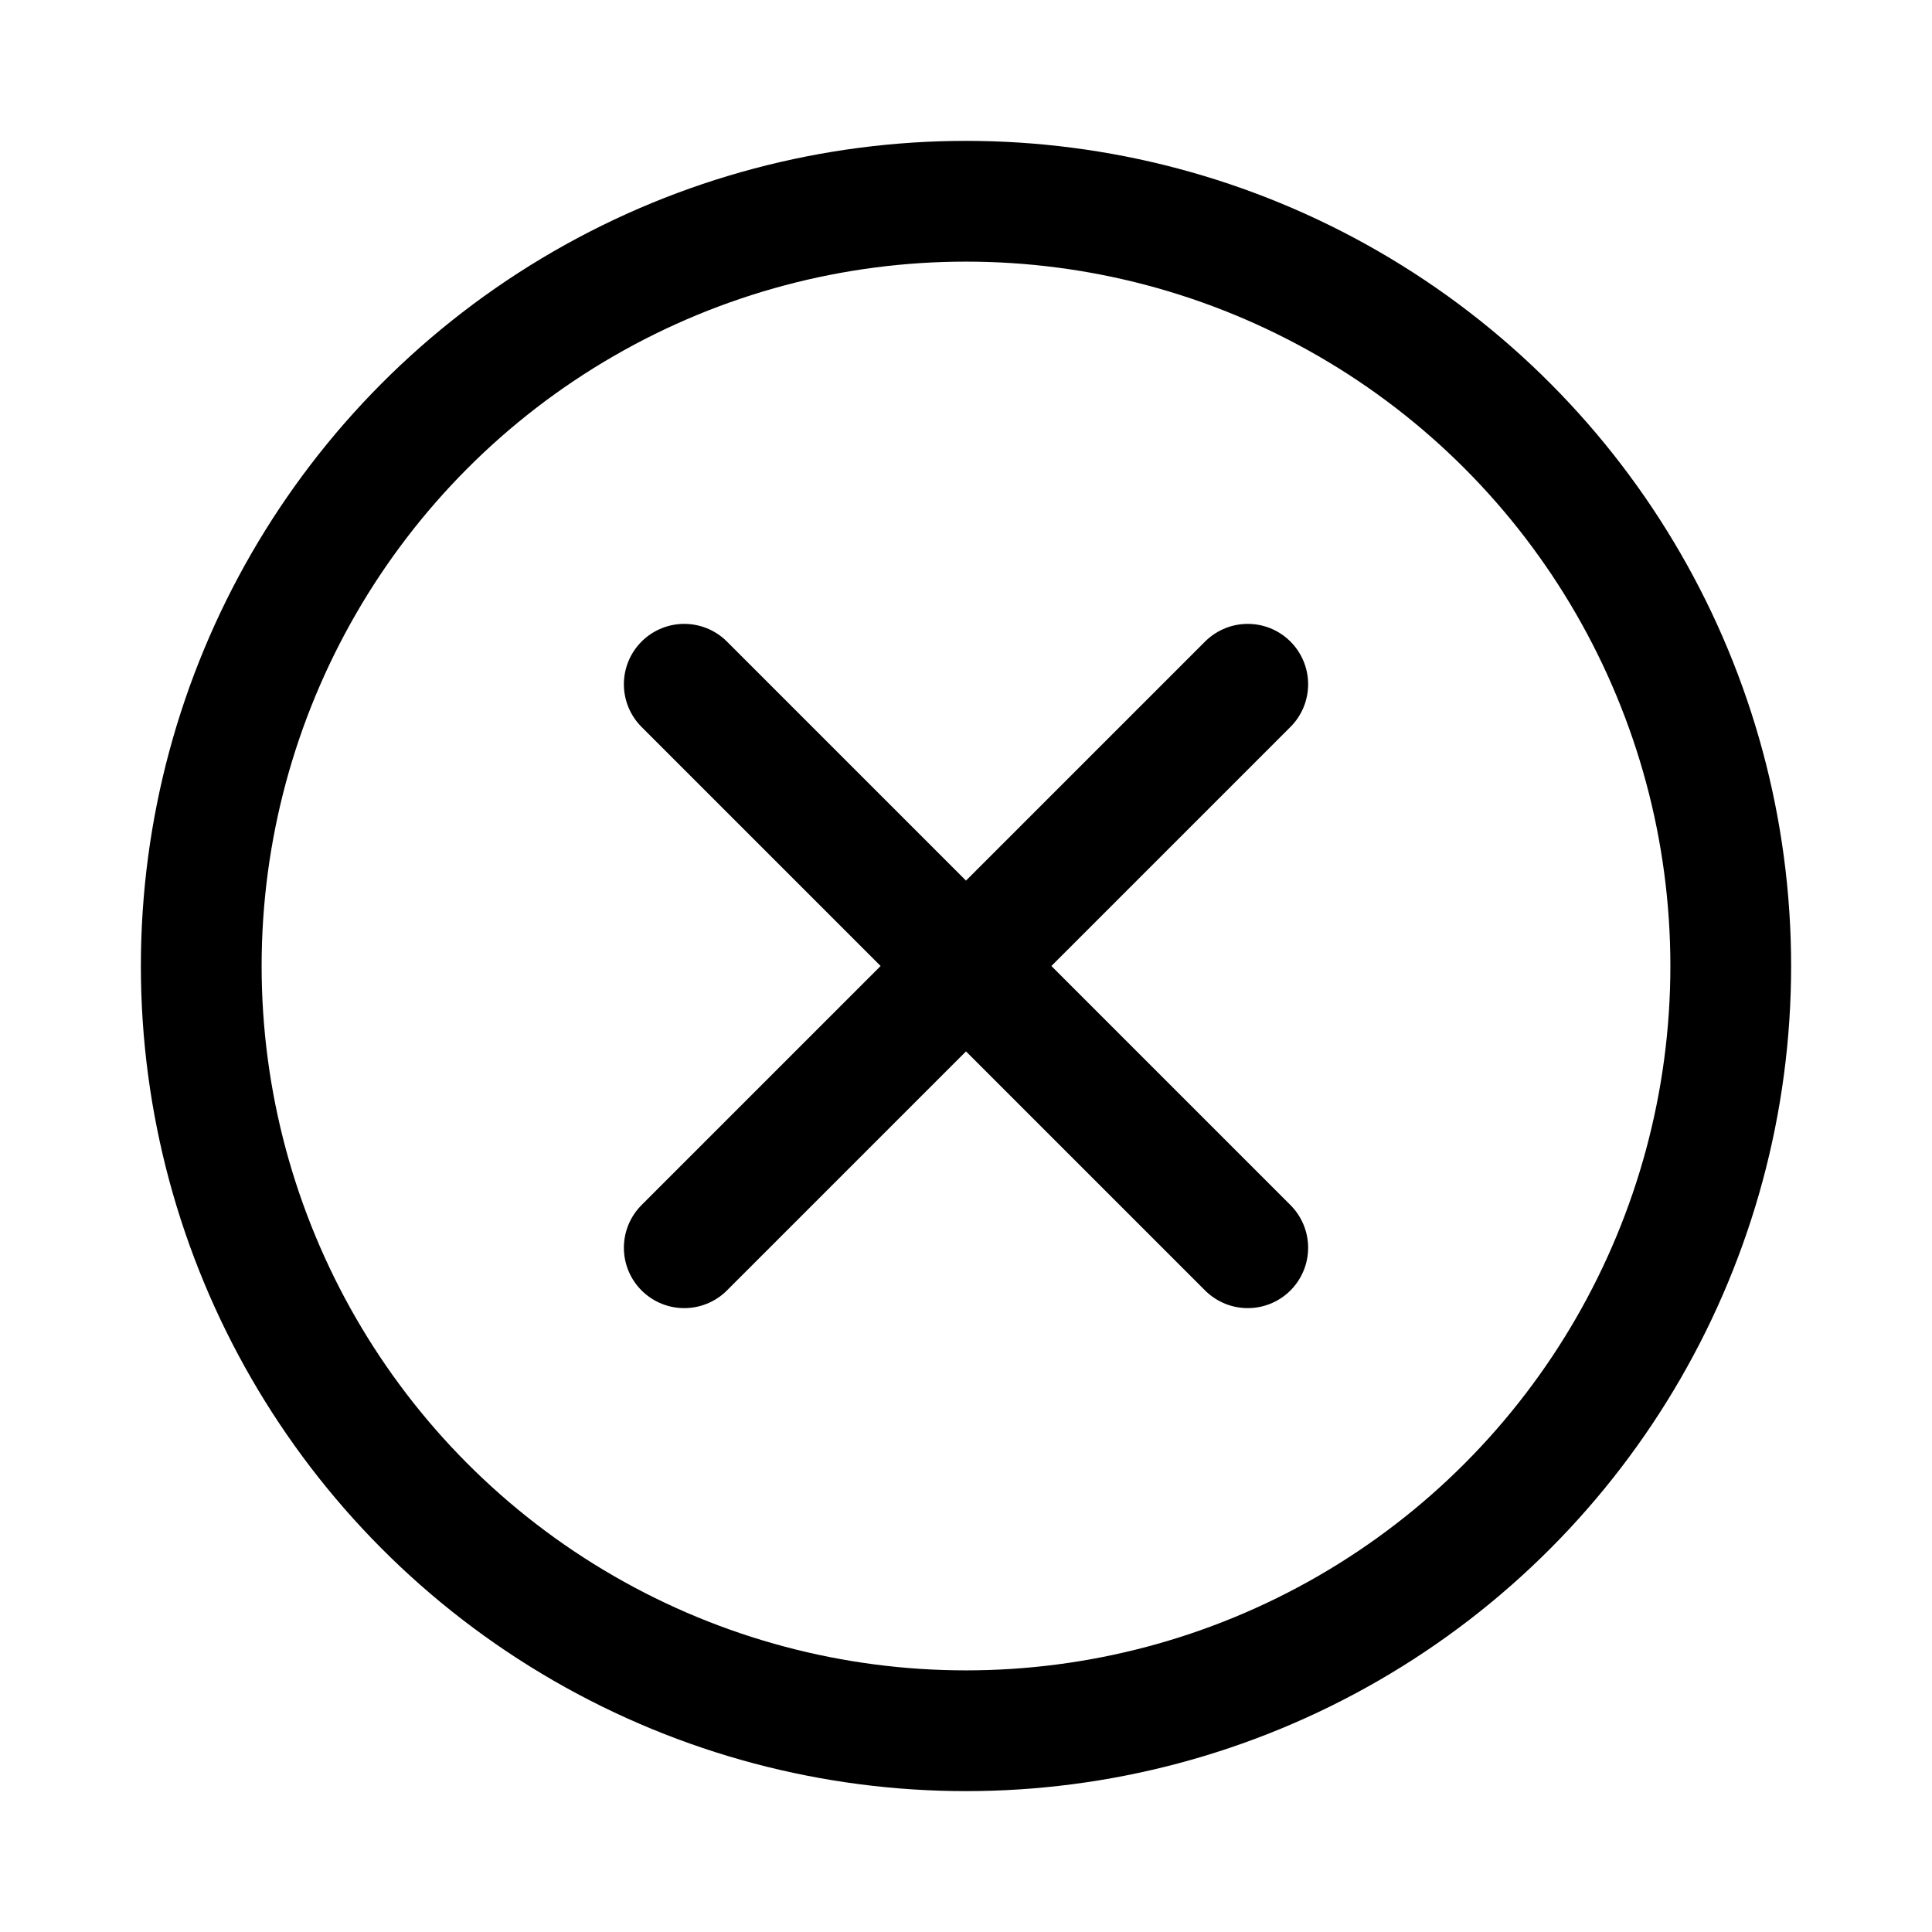 <svg width="24" height="24" xmlns="http://www.w3.org/2000/svg"><g transform="translate(2.5 2.5)" stroke="currentColor" stroke-width="1.5" fill="none" fill-rule="evenodd" stroke-linecap="round" stroke-linejoin="round"><circle cx="9.5" cy="9.5" r="9.5"/><path d="m6 13 7-7M6 6l7 7"/></g></svg>